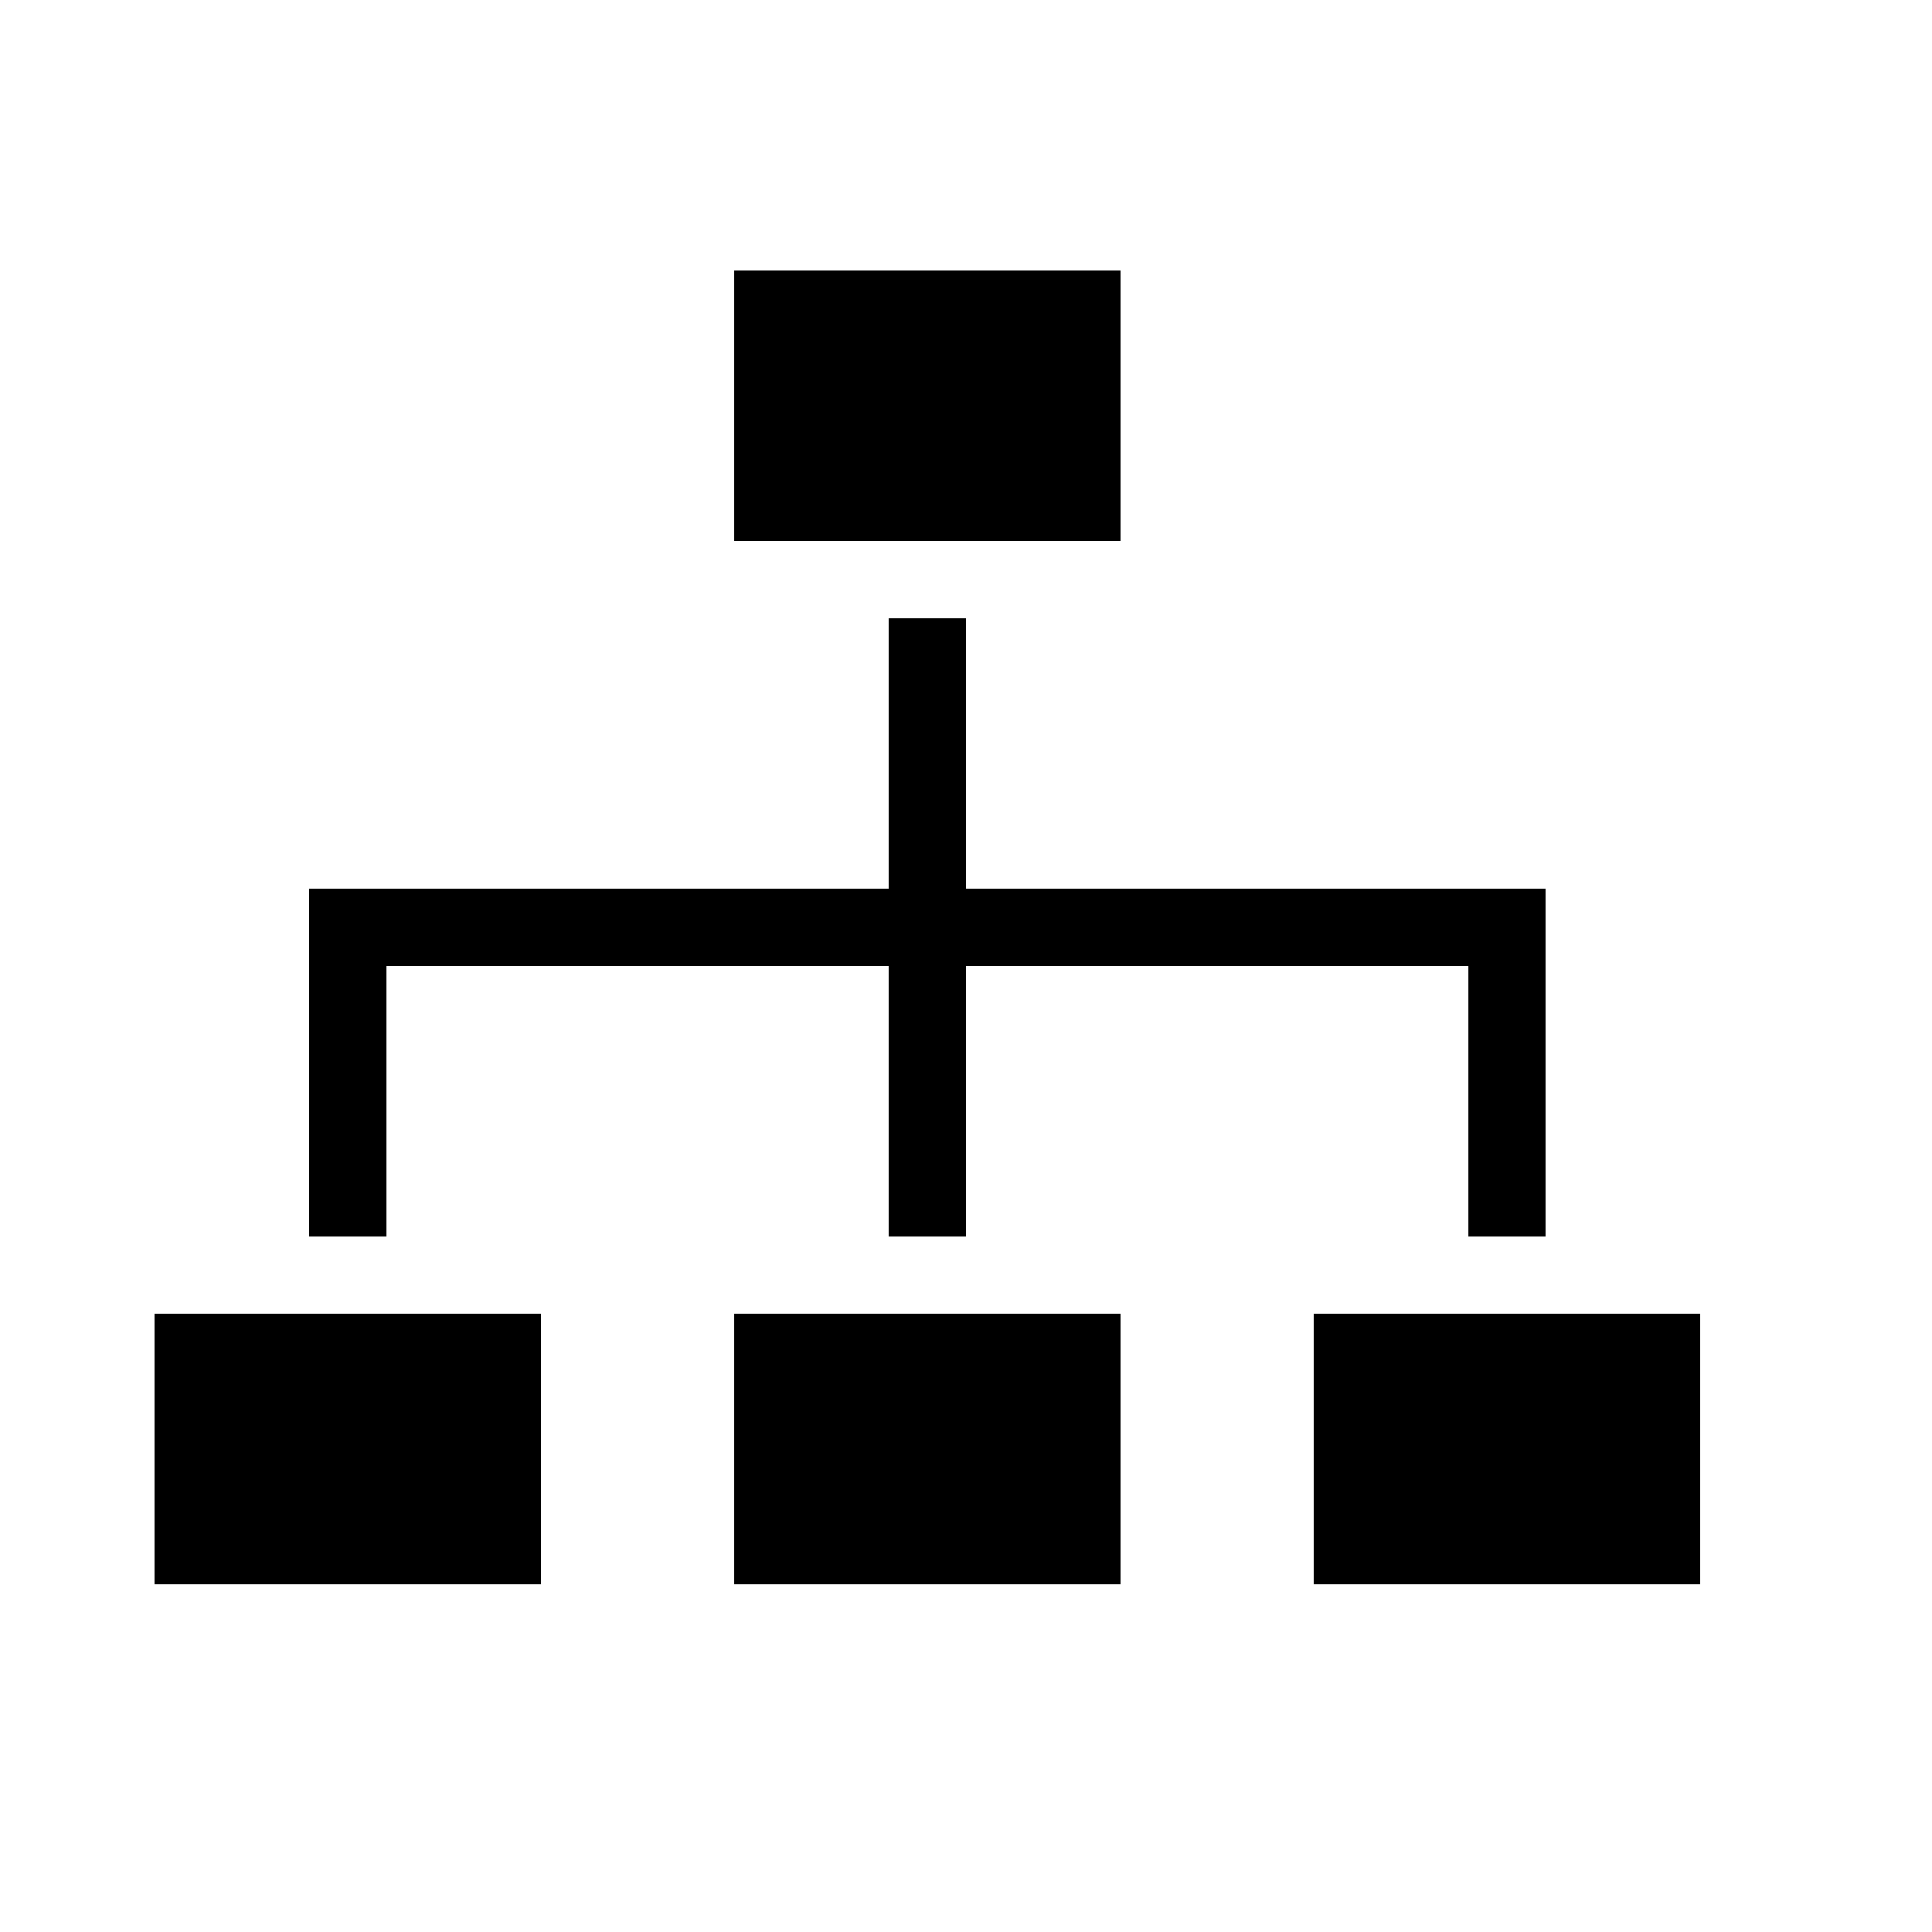 <svg width='24' height='24' viewBox="0 0 100 100" xmlns="http://www.w3.org/2000/svg" xmlns:xlink="http://www.w3.org/1999/xlink" xml:space="preserve" overflow="hidden"><g transform="translate(-592 -312)"><path d="M630 380 650 380 650 394 630 394Z"/><path d="M630 326 650 326 650 340 630 340Z"/><path d="M600 380 620 380 620 394 600 394Z"/><path d="M660 380 680 380 680 394 660 394Z"/><path d="M642 358 642 344 638 344 638 358 608 358 608 376 612 376 612 362 638 362 638 376 642 376 642 362 668 362 668 376 672 376 672 358Z"/></g></svg>